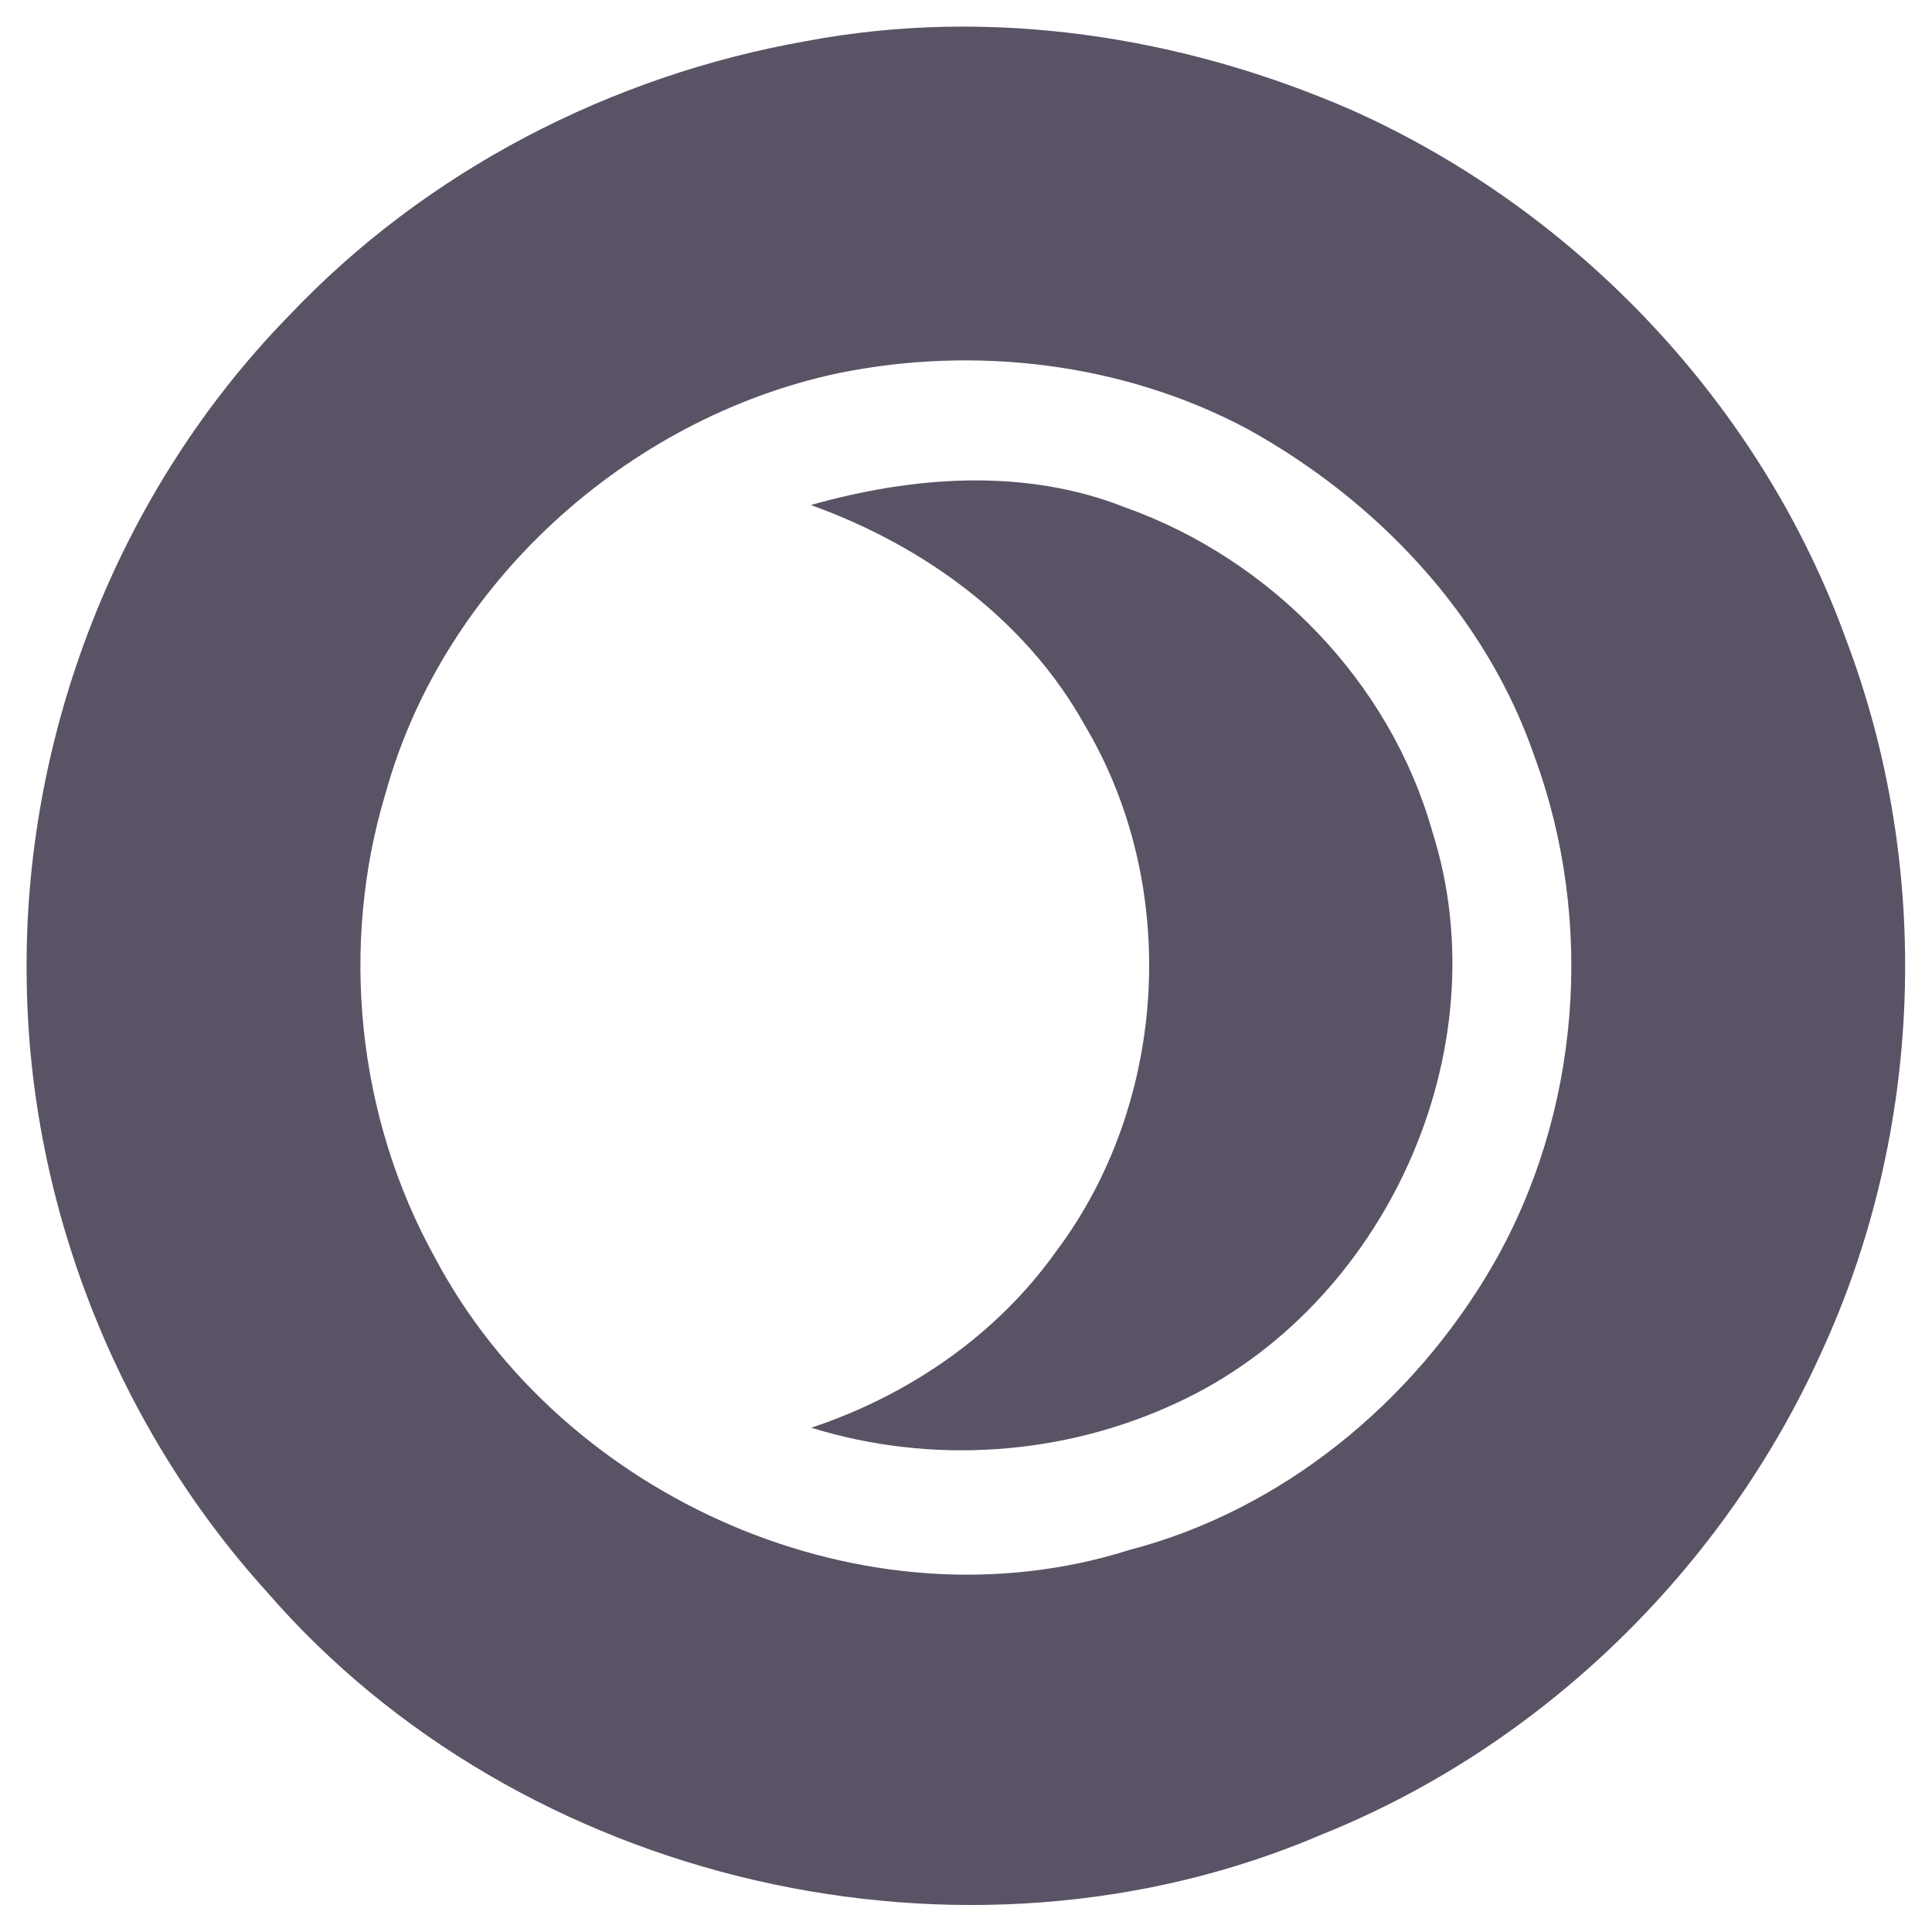 <?xml version="1.0" encoding="UTF-8" ?>
<!DOCTYPE svg PUBLIC "-//W3C//DTD SVG 1.1//EN" "http://www.w3.org/Graphics/SVG/1.1/DTD/svg11.dtd">
<svg width="128pt" height="128pt" viewBox="0 0 128 128" version="1.1" xmlns="http://www.w3.org/2000/svg">
<g id="#5a5366ff">
<path fill="#5a5366" opacity="1.00" d=" M 53.43 2.72 C 65.61 0.42 78.35 2.38 89.64 7.33 C 104.63 14.06 116.75 26.95 122.33 42.43 C 128.05 57.57 127.44 74.96 120.65 89.64 C 114.18 103.95 102.14 115.70 87.55 121.55 C 63.93 131.67 34.46 124.87 17.65 105.43 C 7.72 94.46 1.96 79.79 1.77 64.99 C 1.49 48.79 7.80 32.53 19.13 20.93 C 28.20 11.34 40.46 5.00 53.43 2.72 M 55.51 24.73 C 41.56 27.71 29.42 38.66 25.57 52.47 C 22.48 62.62 23.66 74.02 28.81 83.31 C 37.28 99.31 57.43 108.20 74.82 102.69 C 84.99 100.04 93.65 92.88 98.88 83.86 C 104.72 73.75 105.69 61.05 101.66 50.11 C 98.44 40.74 91.20 33.14 82.61 28.40 C 74.38 24.03 64.60 22.87 55.51 24.73 Z" />
<path fill="#5a5366" opacity="1.00" d=" M 53.72 33.46 C 60.49 31.54 67.93 30.98 74.58 33.63 C 84.21 37.07 92.07 45.16 94.88 55.04 C 99.52 69.58 91.75 86.60 77.95 92.95 C 70.42 96.46 61.69 97.05 53.75 94.59 C 60.16 92.46 66.00 88.48 69.94 82.95 C 77.40 73.06 78.22 58.71 71.87 48.05 C 67.97 41.04 61.18 36.14 53.72 33.46 Z" />
</g>
</svg>
